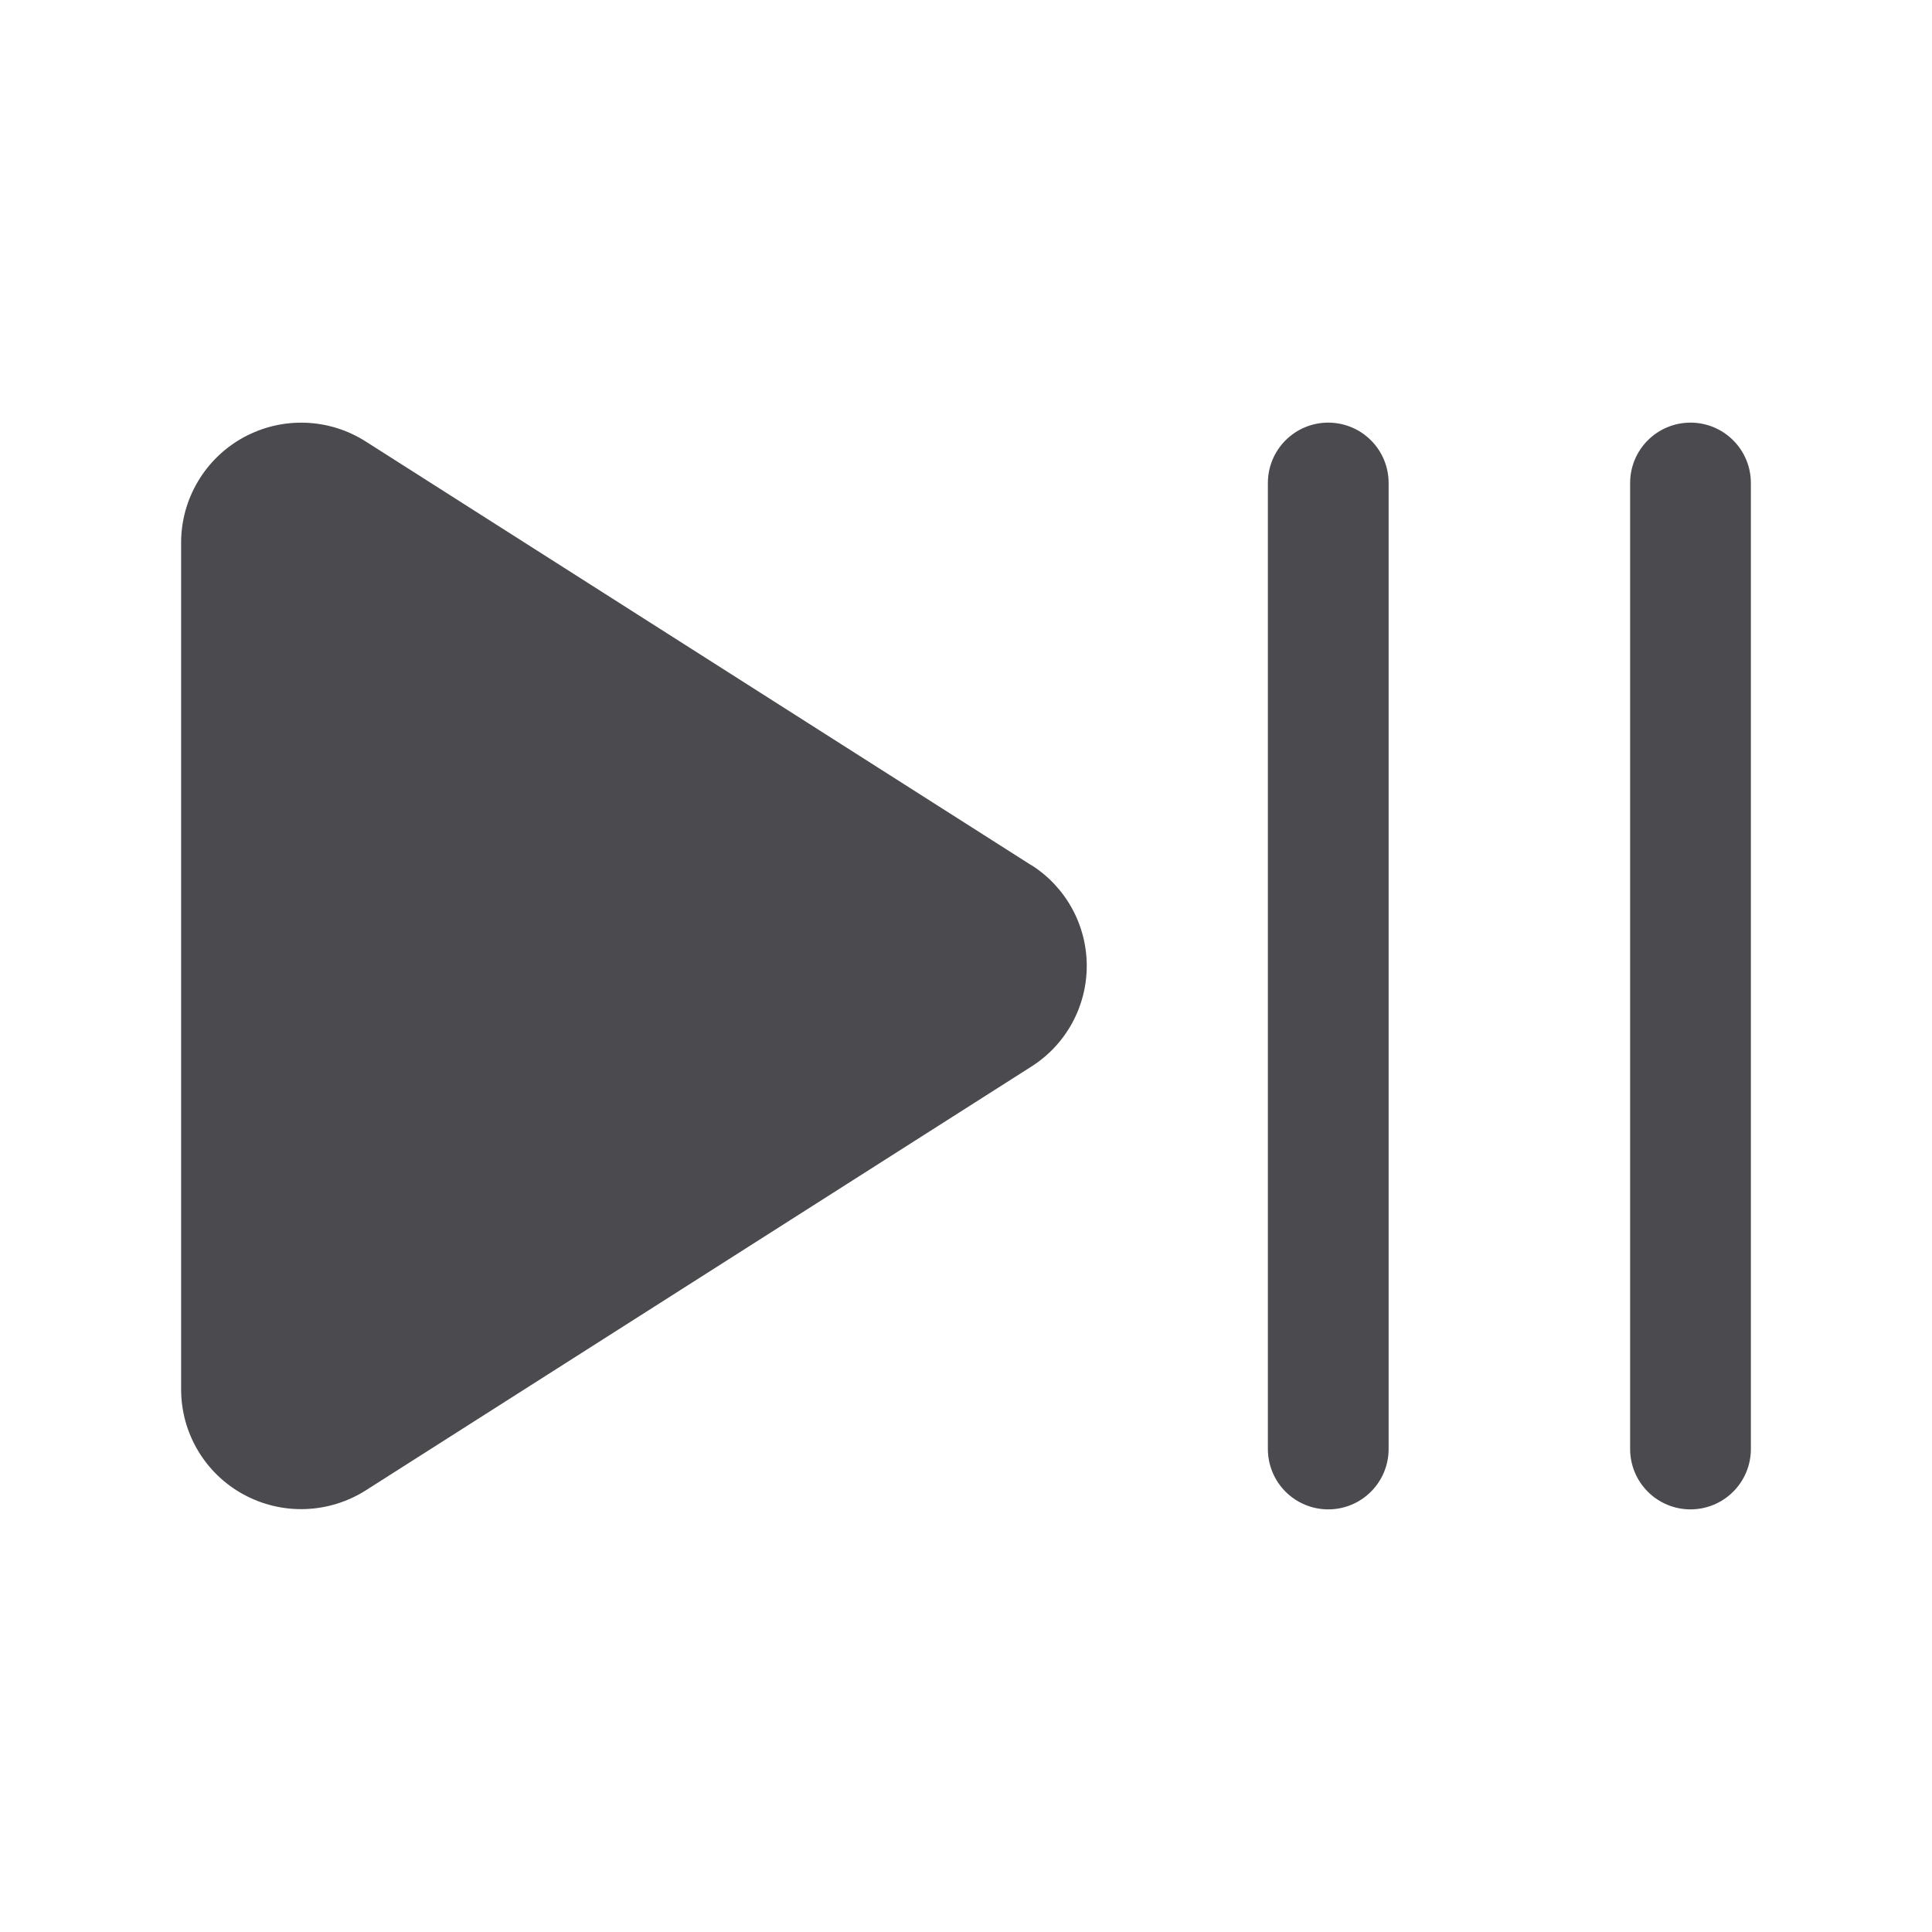 <svg width="32" height="32" viewBox="0 0 32 32" fill="none" xmlns="http://www.w3.org/2000/svg">
<path d="M23 8V24C23 24.265 22.895 24.52 22.707 24.707C22.52 24.895 22.265 25 22 25C21.735 25 21.48 24.895 21.293 24.707C21.105 24.52 21 24.265 21 24V8C21 7.735 21.105 7.48 21.293 7.293C21.48 7.105 21.735 7 22 7C22.265 7 22.52 7.105 22.707 7.293C22.895 7.48 23 7.735 23 8ZM28 7C27.735 7 27.48 7.105 27.293 7.293C27.105 7.48 27 7.735 27 8V24C27 24.265 27.105 24.52 27.293 24.707C27.48 24.895 27.735 25 28 25C28.265 25 28.52 24.895 28.707 24.707C28.895 24.52 29 24.265 29 24V8C29 7.735 28.895 7.48 28.707 7.293C28.52 7.105 28.265 7 28 7ZM17.084 14.332L6.06 7.314C5.76 7.122 5.414 7.014 5.058 7.002C4.702 6.989 4.35 7.073 4.037 7.243C3.724 7.413 3.463 7.665 3.281 7.97C3.098 8.276 3.001 8.625 3 8.981V23.019C3.001 23.373 3.097 23.721 3.278 24.025C3.459 24.33 3.718 24.58 4.029 24.75C4.342 24.922 4.696 25.007 5.053 24.995C5.411 24.983 5.758 24.876 6.06 24.684L17.084 17.665C17.365 17.487 17.596 17.24 17.756 16.949C17.916 16.657 18 16.33 18 15.998C18 15.665 17.916 15.338 17.756 15.046C17.596 14.755 17.365 14.508 17.084 14.33V14.332Z" fill="#4A4A4F"/>
</svg>
